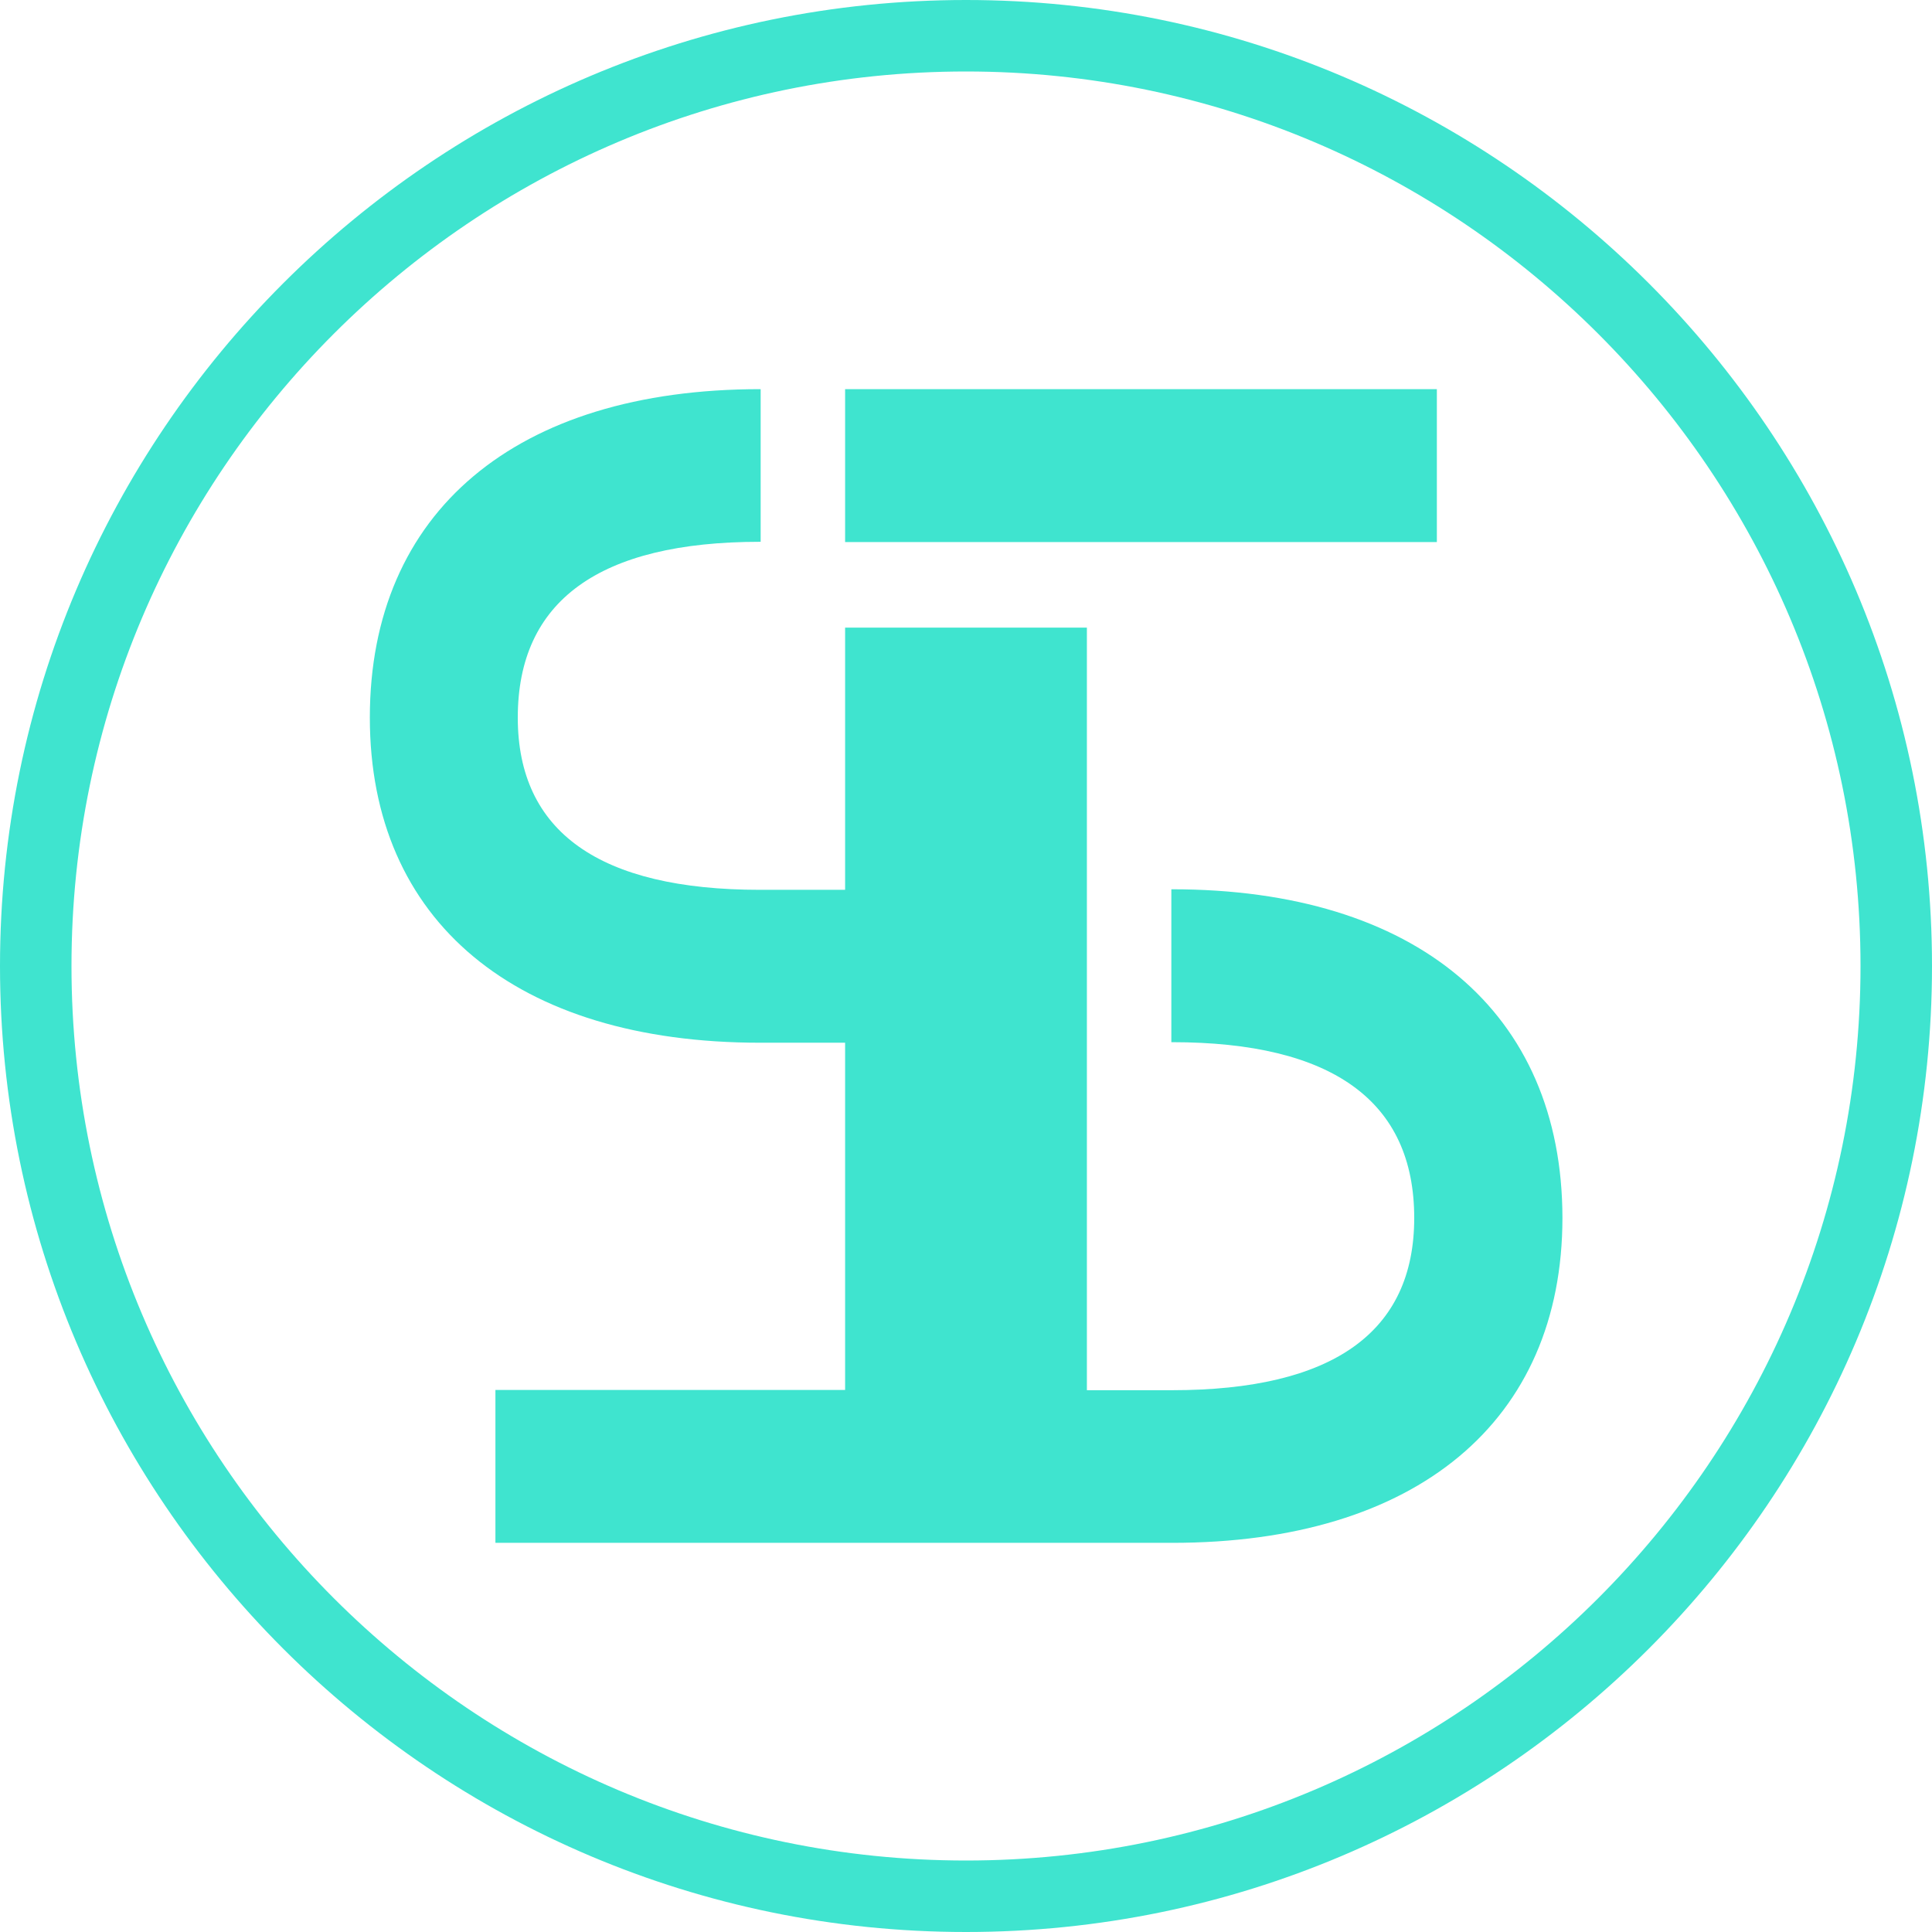 <?xml version="1.0" encoding="utf-8"?>
<!-- Generator: Adobe Illustrator 24.0.1, SVG Export Plug-In . SVG Version: 6.00 Build 0)  -->
<svg version="1.1" id="图层_1" xmlns="http://www.w3.org/2000/svg" xmlns:xlink="http://www.w3.org/1999/xlink" x="0px" y="0px"
	 viewBox="0 0 700 700" style="enable-background:new 0 0 700 700;" xml:space="preserve">
<style type="text/css">
	.st0{fill:none;}
	.st1{fill:#3FE4CF;}
</style>
<g>
	<g>
		<circle class="st0" cx="350" cy="350" r="350"/>
		<g>
			<path class="st1" d="M350,700C157,700,0,543,0,350S157,0,350,0s350,157,350,350S543,700,350,700z M350,25.9
				C171.3,25.9,25.9,171.3,25.9,350S171.3,674.1,350,674.1S674.1,528.7,674.1,350S528.7,25.9,350,25.9z"/>
		</g>
	</g>
	<g>
		<path class="st1" d="M424.6,322.2h-0.2v55.4h0.2c58.2,0,87.8,21.4,87.8,63.7c0,41.4-29.5,62.4-87.8,62.4l-30.8,0V227.4h-87.6v95
			l-30.8,0c-58.2,0-87.8-21-87.8-62.4c0-42.3,29.5-63.7,87.8-63.7h0.2V141h-0.2C186.9,141,134,185.5,134,260
			c0,73.8,52.9,117.8,141.4,117.8l30.8,0v125.8l-126.7,0V559l245.2,0c88.5,0,141.4-44,141.4-117.8
			C566,366.7,513.1,322.2,424.6,322.2z"/>
		<rect x="306.2" y="141" class="st1" width="214.4" height="55.4"/>
	</g>
</g>
</svg>
